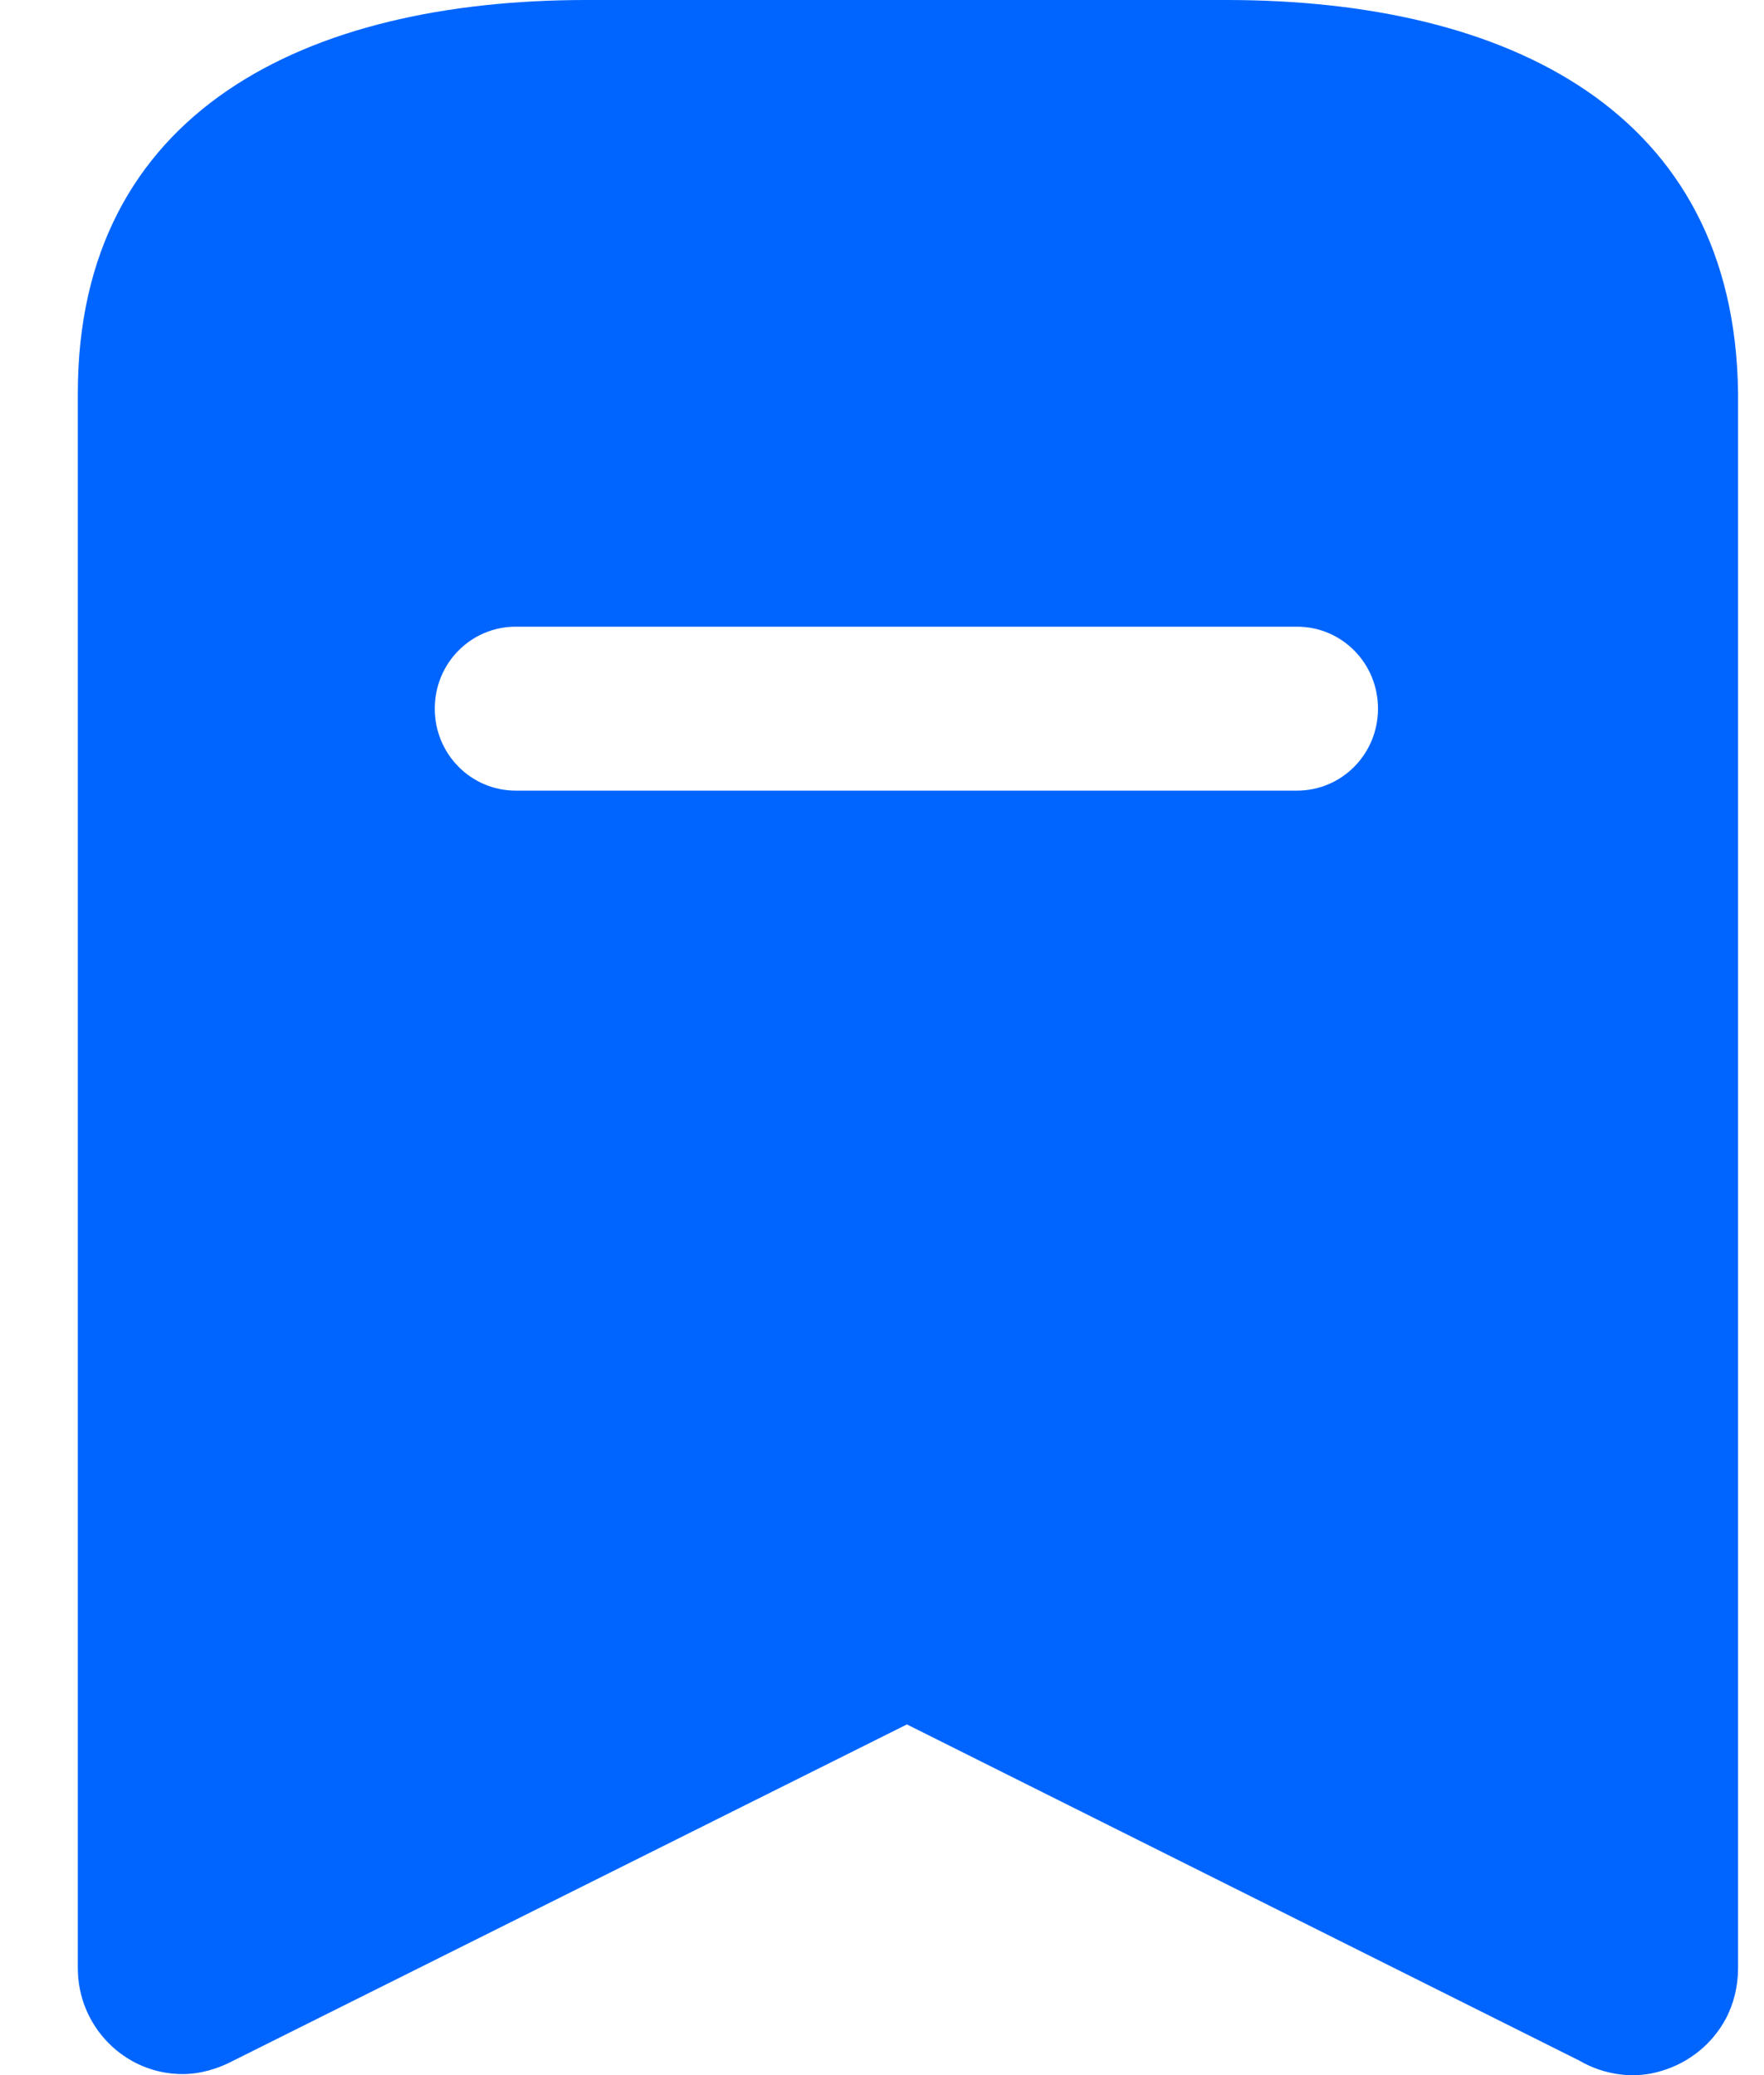 <svg width="17" height="20" viewBox="0 0 17 20" fill="none" xmlns="http://www.w3.org/2000/svg">
<g id="Bookmark">
<path id="Bookmark_2" fill-rule="evenodd" clip-rule="evenodd" d="M5.65 0H11.82C14.53 0 16.72 1.07 16.75 3.79V18.97C16.75 19.14 16.71 19.31 16.63 19.46C16.5 19.7 16.28 19.88 16.01 19.96C15.75 20.04 15.46 20 15.22 19.86L8.74 16.62L2.25 19.86C2.101 19.939 1.93 19.99 1.76 19.99C1.2 19.99 0.75 19.53 0.75 18.97V3.79C0.75 1.07 2.95 0 5.65 0ZM4.97 7.62H12.5C12.93 7.62 13.28 7.269 13.28 6.83C13.28 6.39 12.93 6.04 12.5 6.04H4.97C4.54 6.04 4.19 6.39 4.19 6.83C4.19 7.269 4.54 7.62 4.97 7.62Z" fill="#0065FF"/>
</g>
</svg>
